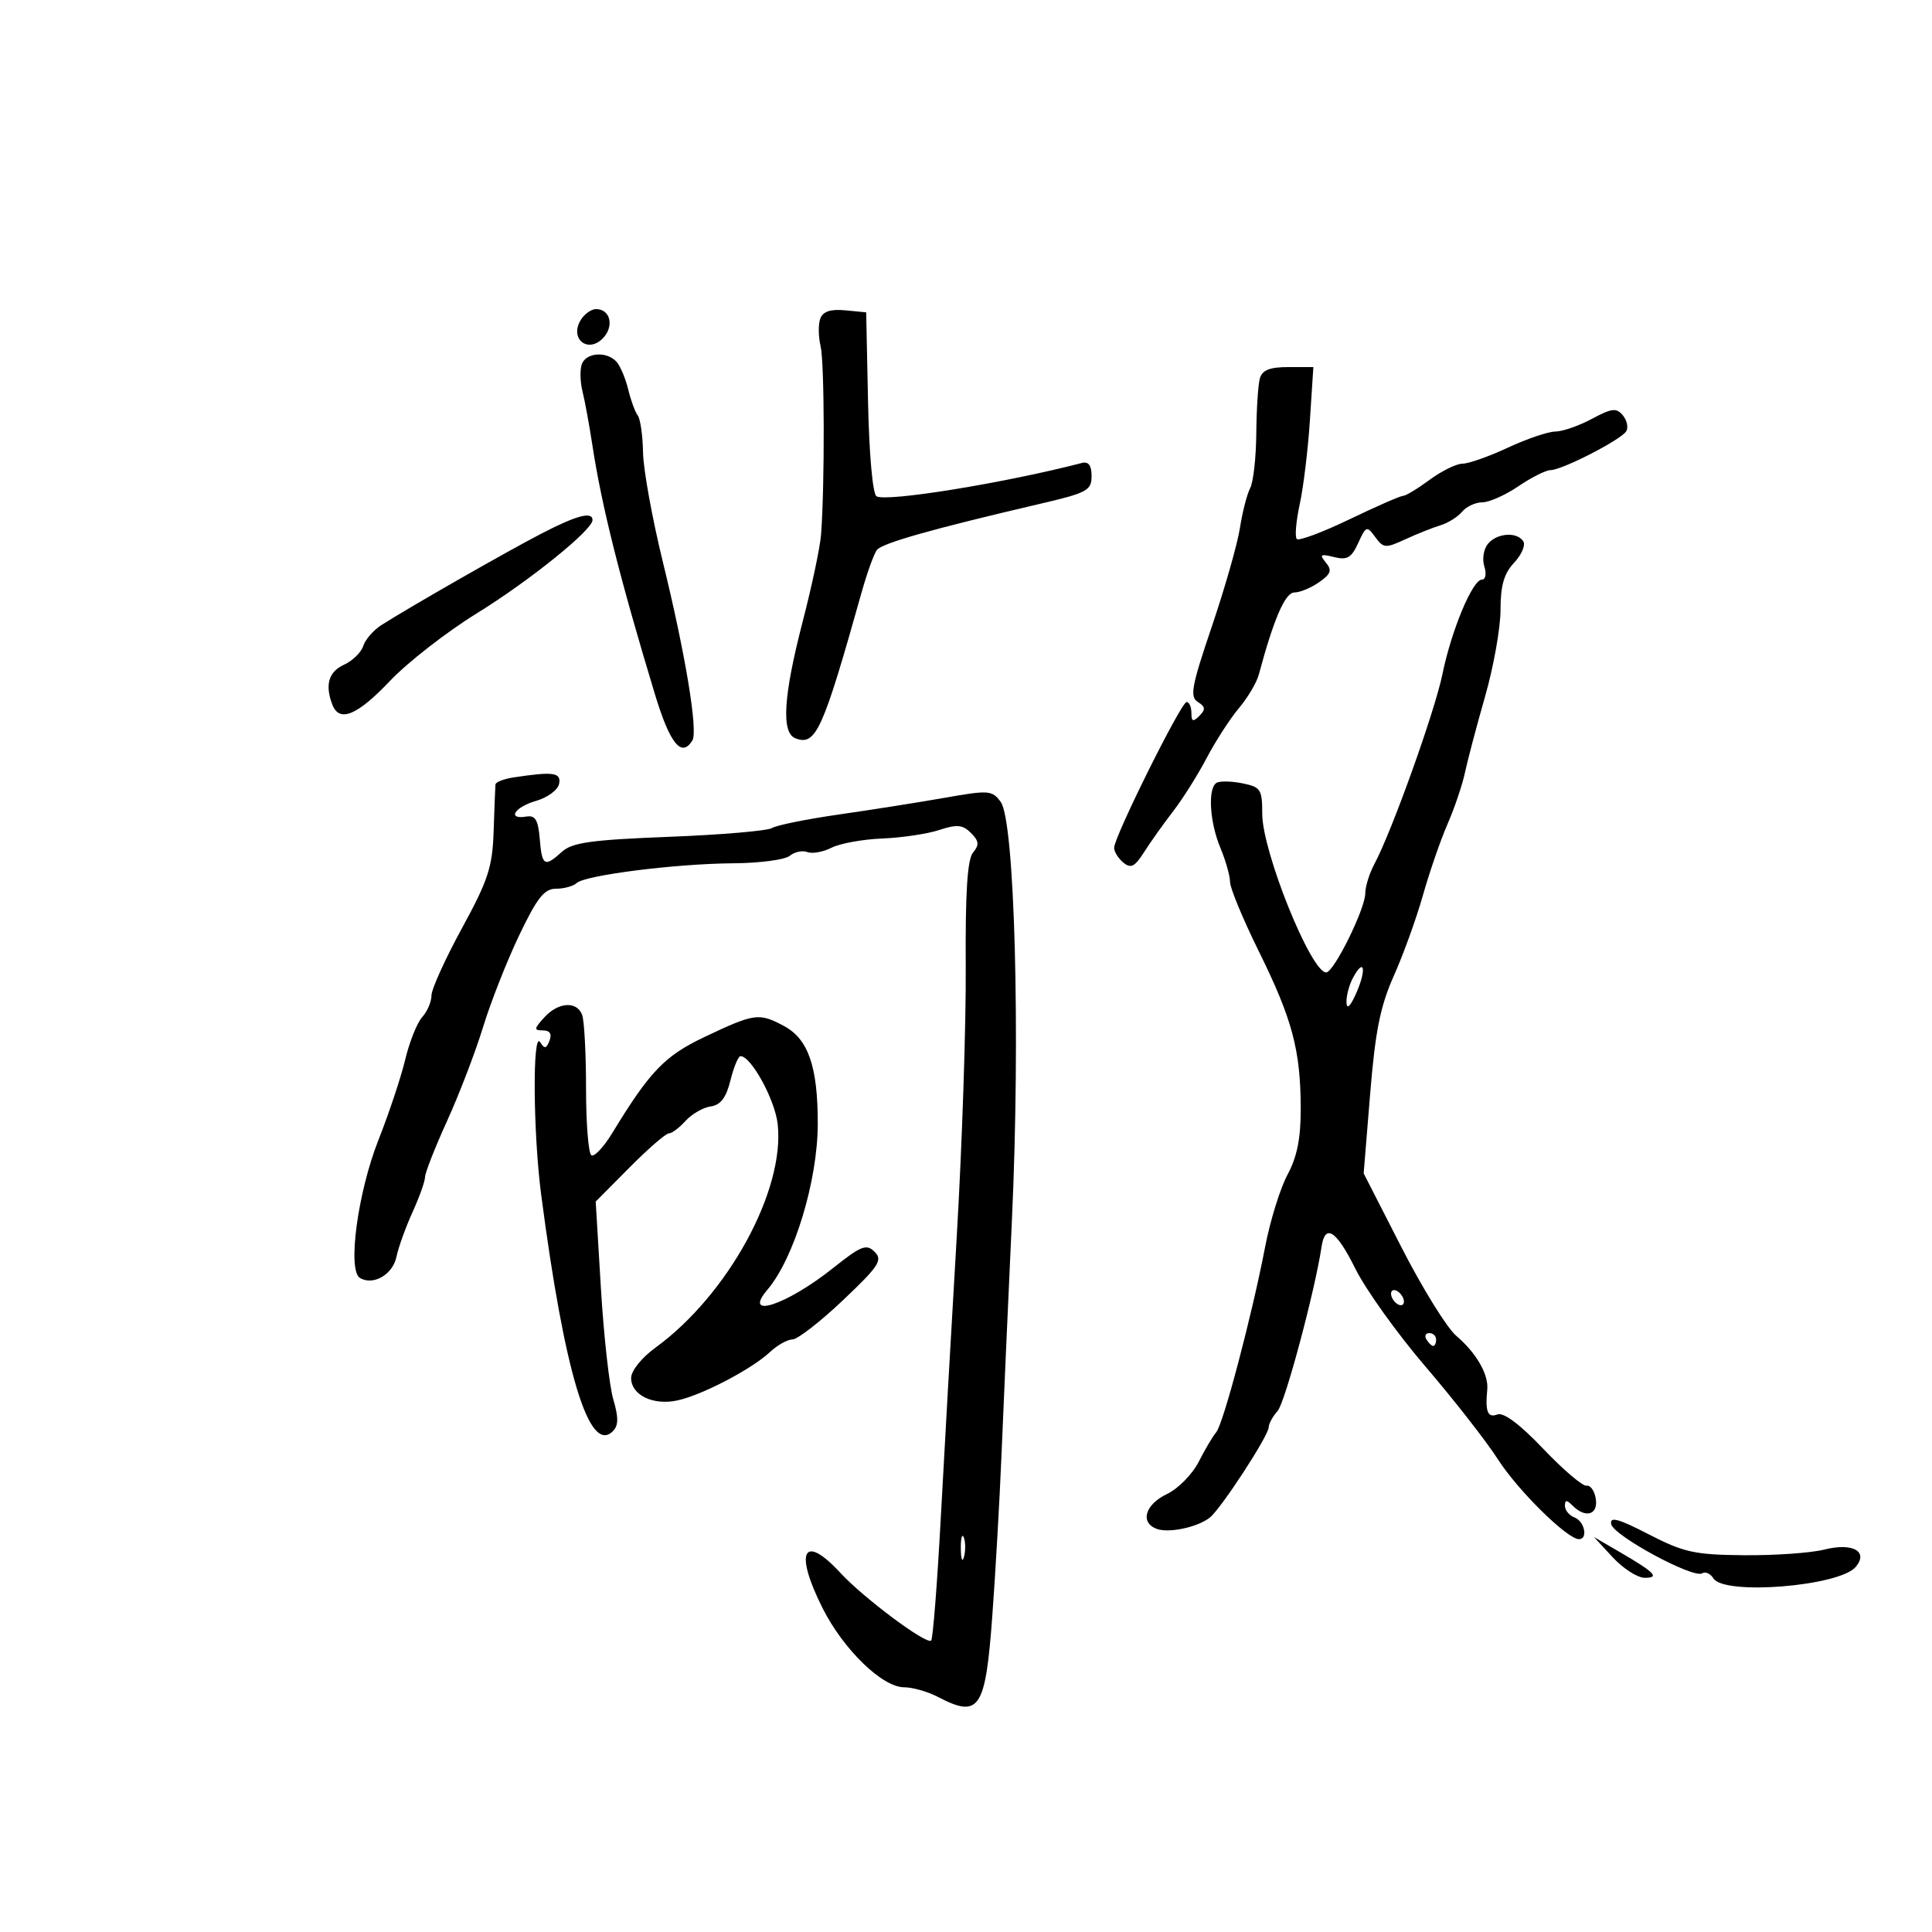 <svg xmlns="http://www.w3.org/2000/svg" width="300" height="300" viewBox="0 0 300 300" version="1.1">
	<path d="M 90.056 49.895 C 88.544 52.721, 91.312 54.831, 93.569 52.574 C 95.413 50.730, 94.815 48, 92.567 48 C 91.744 48, 90.614 48.853, 90.056 49.895 M 127.380 49.453 C 127.046 50.322, 127.066 52.263, 127.424 53.767 C 128.030 56.317, 128.077 75.129, 127.496 83 C 127.353 84.925, 126.071 91, 124.645 96.500 C 121.645 108.072, 121.288 113.790, 123.513 114.643 C 126.684 115.860, 127.739 113.534, 133.784 92 C 134.633 88.975, 135.702 86.006, 136.160 85.403 C 136.963 84.343, 144.739 82.143, 161.500 78.234 C 168.798 76.532, 169.500 76.154, 169.500 73.934 C 169.500 72.264, 169.029 71.622, 168 71.889 C 155.995 75.002, 137.595 77.986, 136.101 77.062 C 135.512 76.698, 134.959 70.542, 134.791 62.466 L 134.500 48.500 131.243 48.186 C 128.987 47.969, 127.800 48.358, 127.380 49.453 M 90.355 56.517 C 90.035 57.351, 90.077 59.263, 90.449 60.767 C 90.821 62.270, 91.502 65.975, 91.963 69 C 93.410 78.509, 96.215 89.694, 101.681 107.750 C 104.025 115.494, 105.820 117.718, 107.514 114.977 C 108.412 113.525, 106.432 101.557, 102.927 87.254 C 101.277 80.519, 99.892 72.869, 99.849 70.254 C 99.806 67.640, 99.435 65.050, 99.023 64.500 C 98.612 63.950, 97.953 62.153, 97.557 60.506 C 97.162 58.859, 96.370 56.946, 95.797 56.256 C 94.358 54.521, 91.060 54.680, 90.355 56.517 M 195.632 58.750 C 195.356 59.712, 195.106 63.558, 195.076 67.295 C 195.047 71.032, 194.620 74.857, 194.127 75.795 C 193.635 76.733, 192.917 79.525, 192.533 82 C 192.148 84.475, 190.185 91.355, 188.171 97.289 C 185.033 106.531, 184.721 108.210, 185.996 108.997 C 187.180 109.730, 187.230 110.170, 186.242 111.158 C 185.253 112.147, 185 112.054, 185 110.700 C 185 109.765, 184.662 109.007, 184.250 109.015 C 183.398 109.031, 173 129.949, 173 131.648 C 173 132.257, 173.645 133.290, 174.433 133.944 C 175.592 134.907, 176.208 134.595, 177.654 132.317 C 178.637 130.768, 180.659 127.925, 182.147 126 C 183.635 124.075, 185.983 120.348, 187.364 117.719 C 188.745 115.089, 190.997 111.604, 192.368 109.974 C 193.740 108.344, 195.134 105.996, 195.466 104.755 C 197.783 96.113, 199.562 92, 200.985 92 C 201.848 92, 203.577 91.284, 204.825 90.410 C 206.675 89.114, 206.869 88.547, 205.873 87.347 C 204.837 86.099, 205.030 85.969, 207.137 86.498 C 209.183 87.012, 209.849 86.627, 210.900 84.321 C 212.113 81.658, 212.243 81.612, 213.546 83.394 C 214.818 85.134, 215.152 85.159, 218.208 83.745 C 220.019 82.908, 222.472 81.930, 223.660 81.573 C 224.848 81.215, 226.365 80.265, 227.032 79.461 C 227.699 78.658, 229.114 78, 230.175 78 C 231.237 78, 233.762 76.875, 235.785 75.500 C 237.809 74.125, 240.050 73, 240.765 73 C 242.530 73, 251.697 68.300, 252.515 66.975 C 252.877 66.391, 252.645 65.277, 252 64.500 C 251.001 63.296, 250.292 63.376, 247.179 65.044 C 245.172 66.120, 242.623 67.004, 241.515 67.010 C 240.407 67.015, 237.093 68.140, 234.151 69.510 C 231.209 70.879, 228.034 72, 227.095 72 C 226.156 72, 223.864 73.125, 222 74.500 C 220.136 75.875, 218.273 77, 217.859 77 C 217.445 77, 213.698 78.641, 209.532 80.646 C 205.366 82.651, 201.692 84.025, 201.366 83.700 C 201.041 83.374, 201.245 80.946, 201.821 78.304 C 202.396 75.662, 203.108 69.787, 203.402 65.250 L 203.937 57 200.036 57 C 197.179 57, 196 57.468, 195.632 58.750 M 84 82.894 C 78.548 85.721, 63.588 94.275, 59.239 97.051 C 57.995 97.845, 56.719 99.311, 56.402 100.308 C 56.086 101.306, 54.741 102.617, 53.413 103.221 C 51.026 104.309, 50.430 106.352, 51.607 109.418 C 52.691 112.242, 55.458 111.105, 60.539 105.750 C 63.278 102.862, 69.340 98.141, 74.009 95.258 C 82.216 90.192, 92.018 82.290, 92.006 80.750 C 91.995 79.365, 89.537 80.023, 84 82.894 M 231.040 84.452 C 230.377 85.251, 230.127 86.826, 230.485 87.952 C 230.850 89.103, 230.688 90, 230.114 90 C 228.659 90, 225.375 97.863, 223.979 104.688 C 222.793 110.487, 216.115 129.124, 213.422 134.154 C 212.640 135.614, 212 137.663, 212 138.708 C 212 141.118, 207.118 151, 205.927 151 C 203.567 151, 196.001 132.233, 196.001 126.375 C 196 122.561, 195.766 122.203, 192.897 121.629 C 191.191 121.288, 189.391 121.258, 188.897 121.563 C 187.518 122.416, 187.831 127.661, 189.500 131.654 C 190.325 133.629, 191 136.013, 191 136.952 C 191 137.891, 193.012 142.740, 195.472 147.726 C 200.664 158.253, 201.942 163.026, 201.976 172.015 C 201.993 176.732, 201.428 179.597, 199.926 182.399 C 198.786 184.527, 197.218 189.584, 196.443 193.637 C 194.424 204.188, 189.954 221.119, 188.847 222.405 C 188.329 223.007, 187.105 225.075, 186.126 227 C 185.148 228.925, 182.929 231.175, 181.195 232 C 177.824 233.604, 176.987 236.397, 179.579 237.392 C 181.453 238.111, 185.944 237.164, 187.862 235.647 C 189.599 234.273, 197 222.920, 197 221.630 C 197 221.095, 197.627 219.947, 198.394 219.079 C 199.550 217.769, 204.190 200.423, 205.213 193.583 C 205.760 189.926, 207.515 191.066, 210.449 196.985 C 212.072 200.257, 216.981 207.112, 221.360 212.217 C 225.738 217.323, 230.805 223.811, 232.618 226.636 C 235.720 231.468, 243.373 239, 245.180 239 C 246.618 239, 246.059 236.237, 244.500 235.638 C 243.675 235.322, 243 234.509, 243 233.831 C 243 232.874, 243.267 232.867, 244.200 233.800 C 246.201 235.801, 248.173 235.225, 247.796 232.750 C 247.607 231.512, 246.965 230.591, 246.369 230.703 C 245.773 230.814, 242.747 228.240, 239.646 224.983 C 235.989 221.141, 233.479 219.263, 232.504 219.637 C 231.011 220.210, 230.600 219.196, 230.941 215.789 C 231.177 213.434, 229.250 210.086, 226.123 207.422 C 224.680 206.193, 220.856 200.015, 217.625 193.694 L 211.749 182.201 212.757 169.851 C 213.553 160.095, 214.327 156.240, 216.443 151.500 C 217.916 148.200, 219.948 142.575, 220.957 139 C 221.967 135.425, 223.683 130.457, 224.771 127.960 C 225.859 125.463, 227.078 121.863, 227.480 119.960 C 227.883 118.057, 229.289 112.737, 230.606 108.138 C 231.923 103.539, 233 97.493, 233 94.703 C 233 90.921, 233.536 89.058, 235.105 87.388 C 236.262 86.156, 236.911 84.665, 236.546 84.074 C 235.594 82.534, 232.452 82.750, 231.040 84.452 M 79.750 120.716 C 78.237 120.945, 76.970 121.440, 76.934 121.816 C 76.897 122.192, 76.771 125.425, 76.654 129 C 76.468 134.648, 75.821 136.635, 71.720 144.154 C 69.124 148.914, 67 153.603, 67 154.575 C 67 155.547, 66.352 157.059, 65.560 157.934 C 64.767 158.810, 63.583 161.770, 62.927 164.513 C 62.271 167.256, 60.401 172.875, 58.771 177 C 55.548 185.155, 53.923 197.216, 55.884 198.429 C 57.916 199.684, 60.982 197.928, 61.554 195.183 C 61.861 193.708, 62.987 190.575, 64.056 188.223 C 65.125 185.871, 66 183.416, 66 182.768 C 66 182.119, 67.544 178.194, 69.431 174.044 C 71.318 169.895, 73.826 163.350, 75.005 159.500 C 76.183 155.650, 78.706 149.238, 80.611 145.250 C 83.403 139.407, 84.514 138, 86.338 138 C 87.582 138, 89.027 137.603, 89.550 137.117 C 90.873 135.888, 105.014 134.106, 113.896 134.050 C 117.964 134.023, 121.896 133.501, 122.633 132.889 C 123.371 132.277, 124.599 132.016, 125.363 132.309 C 126.126 132.602, 127.820 132.297, 129.126 131.632 C 130.432 130.966, 133.975 130.323, 137 130.203 C 140.025 130.082, 144.009 129.487, 145.853 128.880 C 148.597 127.977, 149.489 128.060, 150.767 129.338 C 152.023 130.595, 152.087 131.191, 151.091 132.390 C 150.210 133.452, 149.885 138.570, 149.959 150.190 C 150.017 159.161, 149.389 177.975, 148.564 192 C 147.738 206.025, 146.618 225.769, 146.074 235.875 C 145.529 245.981, 144.861 254.472, 144.589 254.744 C 143.891 255.442, 134.103 248.146, 130.511 244.250 C 124.735 237.986, 123.279 240.888, 127.750 249.752 C 130.979 256.153, 137.012 262, 140.389 262 C 141.699 262, 144.060 262.672, 145.636 263.494 C 152.081 266.855, 153.017 265.459, 154.087 250.886 C 154.587 244.074, 155.226 232.875, 155.508 226 C 155.789 219.125, 156.521 202.629, 157.135 189.342 C 158.460 160.662, 157.567 127.496, 155.391 124.520 C 154.069 122.712, 153.545 122.673, 146.742 123.872 C 142.759 124.575, 135.375 125.741, 130.333 126.464 C 125.292 127.187, 120.587 128.137, 119.878 128.575 C 119.169 129.014, 111.976 129.628, 103.894 129.941 C 91.859 130.407, 88.850 130.826, 87.271 132.255 C 84.552 134.715, 84.161 134.488, 83.810 130.250 C 83.568 127.323, 83.116 126.564, 81.750 126.794 C 78.663 127.312, 79.883 125.323, 83.243 124.359 C 85.027 123.848, 86.635 122.658, 86.816 121.715 C 87.157 119.947, 85.951 119.777, 79.750 120.716 M 210.081 151.849 C 209.486 152.960, 209.037 154.686, 209.082 155.684 C 209.133 156.829, 209.706 156.256, 210.632 154.134 C 212.246 150.434, 211.809 148.621, 210.081 151.849 M 84.500 158 C 82.899 159.769, 82.878 160, 84.314 160 C 85.384 160, 85.730 160.540, 85.329 161.584 C 84.840 162.859, 84.557 162.908, 83.876 161.834 C 82.669 159.929, 82.774 175.868, 84.032 185.500 C 87.654 213.223, 91.496 225.904, 95.163 222.237 C 96.048 221.352, 96.064 220.122, 95.228 217.280 C 94.617 215.201, 93.753 207.443, 93.308 200.040 L 92.500 186.580 97.750 181.290 C 100.637 178.381, 103.380 176, 103.845 176 C 104.310 176, 105.482 175.125, 106.449 174.056 C 107.417 172.987, 109.174 171.974, 110.354 171.806 C 111.902 171.585, 112.758 170.454, 113.426 167.750 C 113.936 165.688, 114.639 164, 114.988 164 C 116.637 164, 120.330 170.747, 120.757 174.539 C 121.916 184.819, 113.036 201.071, 101.788 209.256 C 99.632 210.825, 98 212.856, 98 213.971 C 98 216.632, 101.430 218.284, 105.223 217.451 C 109.055 216.609, 116.752 212.581, 119.548 209.955 C 120.692 208.880, 122.275 207.992, 123.064 207.982 C 123.854 207.972, 127.375 205.238, 130.889 201.906 C 136.492 196.593, 137.098 195.669, 135.816 194.387 C 134.534 193.105, 133.736 193.418, 129.322 196.933 C 122.118 202.669, 115.193 204.936, 119.172 200.256 C 123.322 195.375, 126.973 183.333, 126.983 174.500 C 126.992 165.596, 125.508 161.323, 121.703 159.298 C 117.834 157.239, 117.165 157.334, 109.349 161.044 C 103.207 163.961, 100.898 166.369, 95.079 175.929 C 93.747 178.116, 92.284 179.676, 91.829 179.394 C 91.373 179.112, 91 174.445, 91 169.023 C 91 163.600, 90.727 158.452, 90.393 157.582 C 89.555 155.397, 86.671 155.601, 84.500 158 M 216 200.882 C 216 201.432, 216.450 202.160, 217 202.500 C 217.550 202.840, 218 202.668, 218 202.118 C 218 201.568, 217.550 200.840, 217 200.500 C 216.450 200.160, 216 200.332, 216 200.882 M 221.500 208 C 221.840 208.550, 222.316 209, 222.559 209 C 222.802 209, 223 208.550, 223 208 C 223 207.450, 222.523 207, 221.941 207 C 221.359 207, 221.160 207.450, 221.500 208 M 250.184 236.662 C 250.543 238.463, 262.931 245.161, 264.317 244.304 C 264.816 243.996, 265.597 244.348, 266.053 245.086 C 267.711 247.769, 285.663 246.316, 288.169 243.296 C 290.168 240.887, 287.662 239.514, 283.282 240.617 C 281.202 241.142, 275.599 241.536, 270.832 241.494 C 263.138 241.427, 261.473 241.062, 256.016 238.248 C 251.296 235.813, 249.942 235.445, 250.184 236.662 M 149.195 240.500 C 149.215 242.150, 149.439 242.704, 149.693 241.731 C 149.947 240.758, 149.930 239.408, 149.656 238.731 C 149.382 238.054, 149.175 238.850, 149.195 240.500 M 250.437 241.832 C 252.052 243.574, 254.280 245, 255.387 245 C 257.772 245, 256.975 244.179, 251.500 240.992 L 247.500 238.664 250.437 241.832" stroke="none" fill="black" fill-rule="evenodd"/>
</svg>